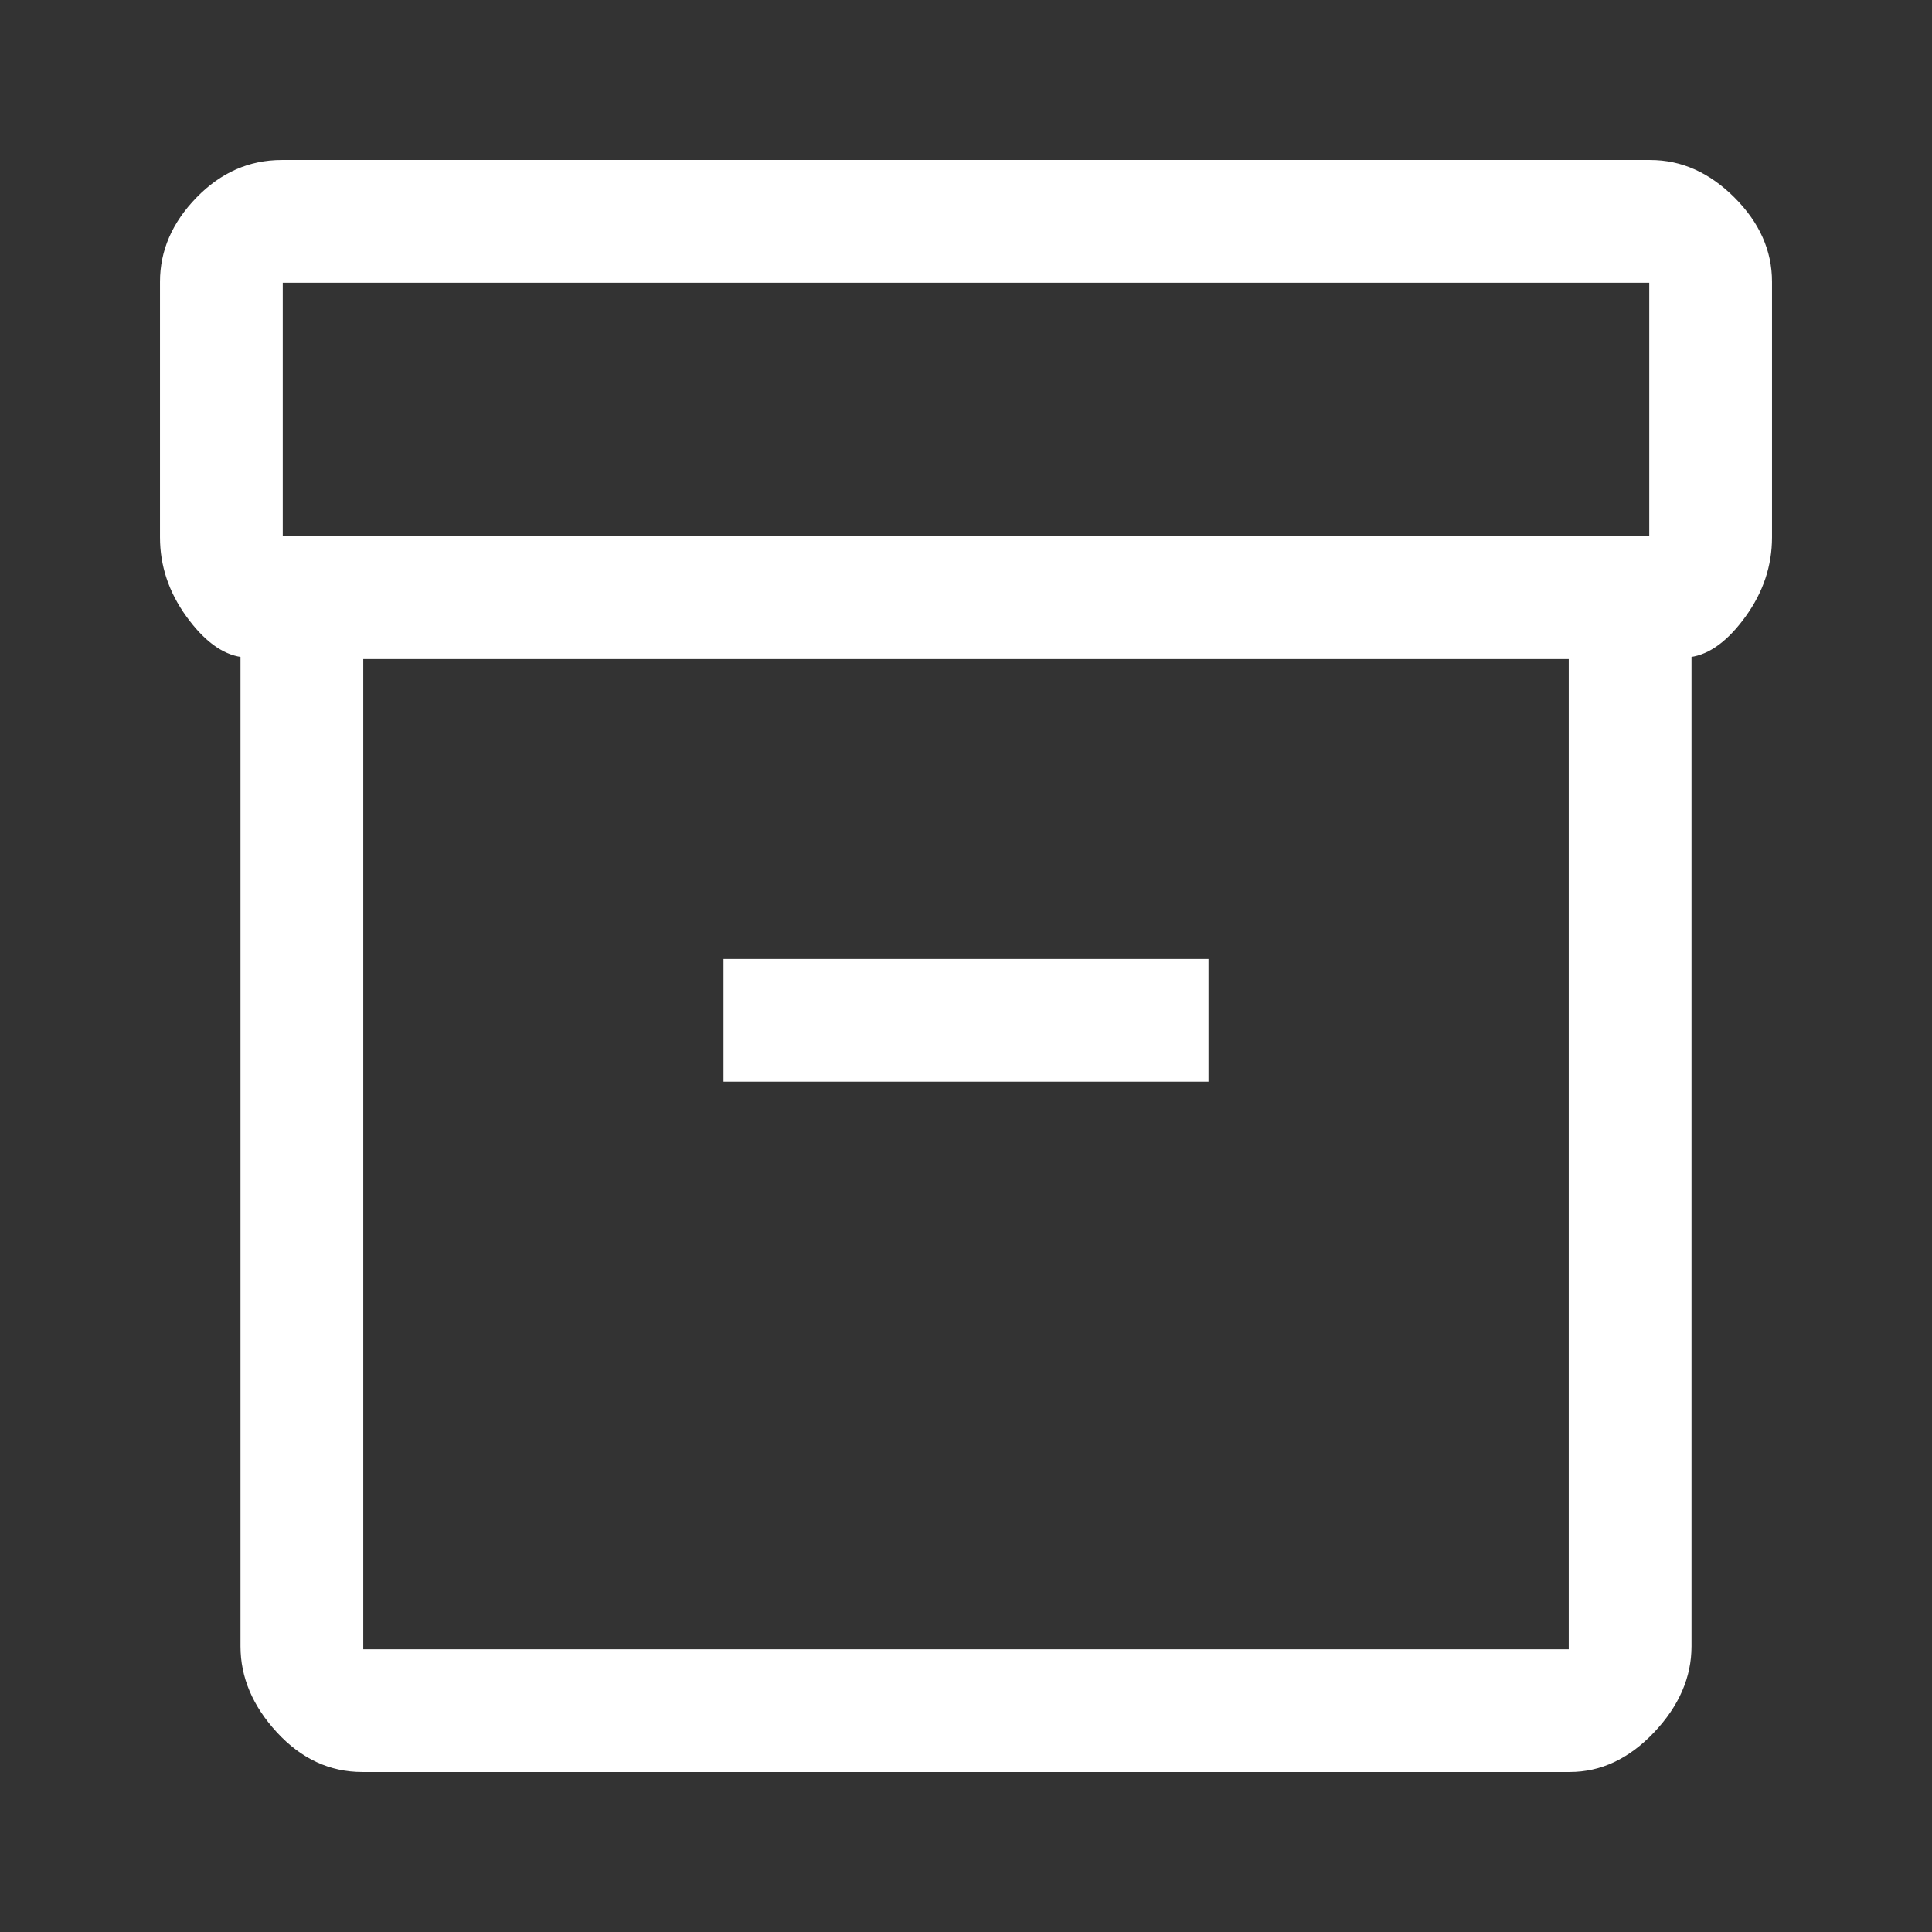 <svg xmlns="http://www.w3.org/2000/svg" height="48" viewBox="0 96 960 960" stroke="#fff" fill="#fff"  width="48"><rect x="0" y="96" width="960" height="960" fill="#333333" stroke="none"/><path d="M120 914V422q-14-2-27-20t-13-39V236q0-23 18-41.5t42-18.5h680q23 0 41.5 18.5T880 236v127q0 21-13 39t-27 20v492q0 23-18.5 42.5T780 976H180q-24 0-42-19.5T120 914Zm60-491v493h600V423H180Zm640-60V236H140v127h680ZM360 633h240v-60H360v60ZM180 916V423v493Z"/></svg>